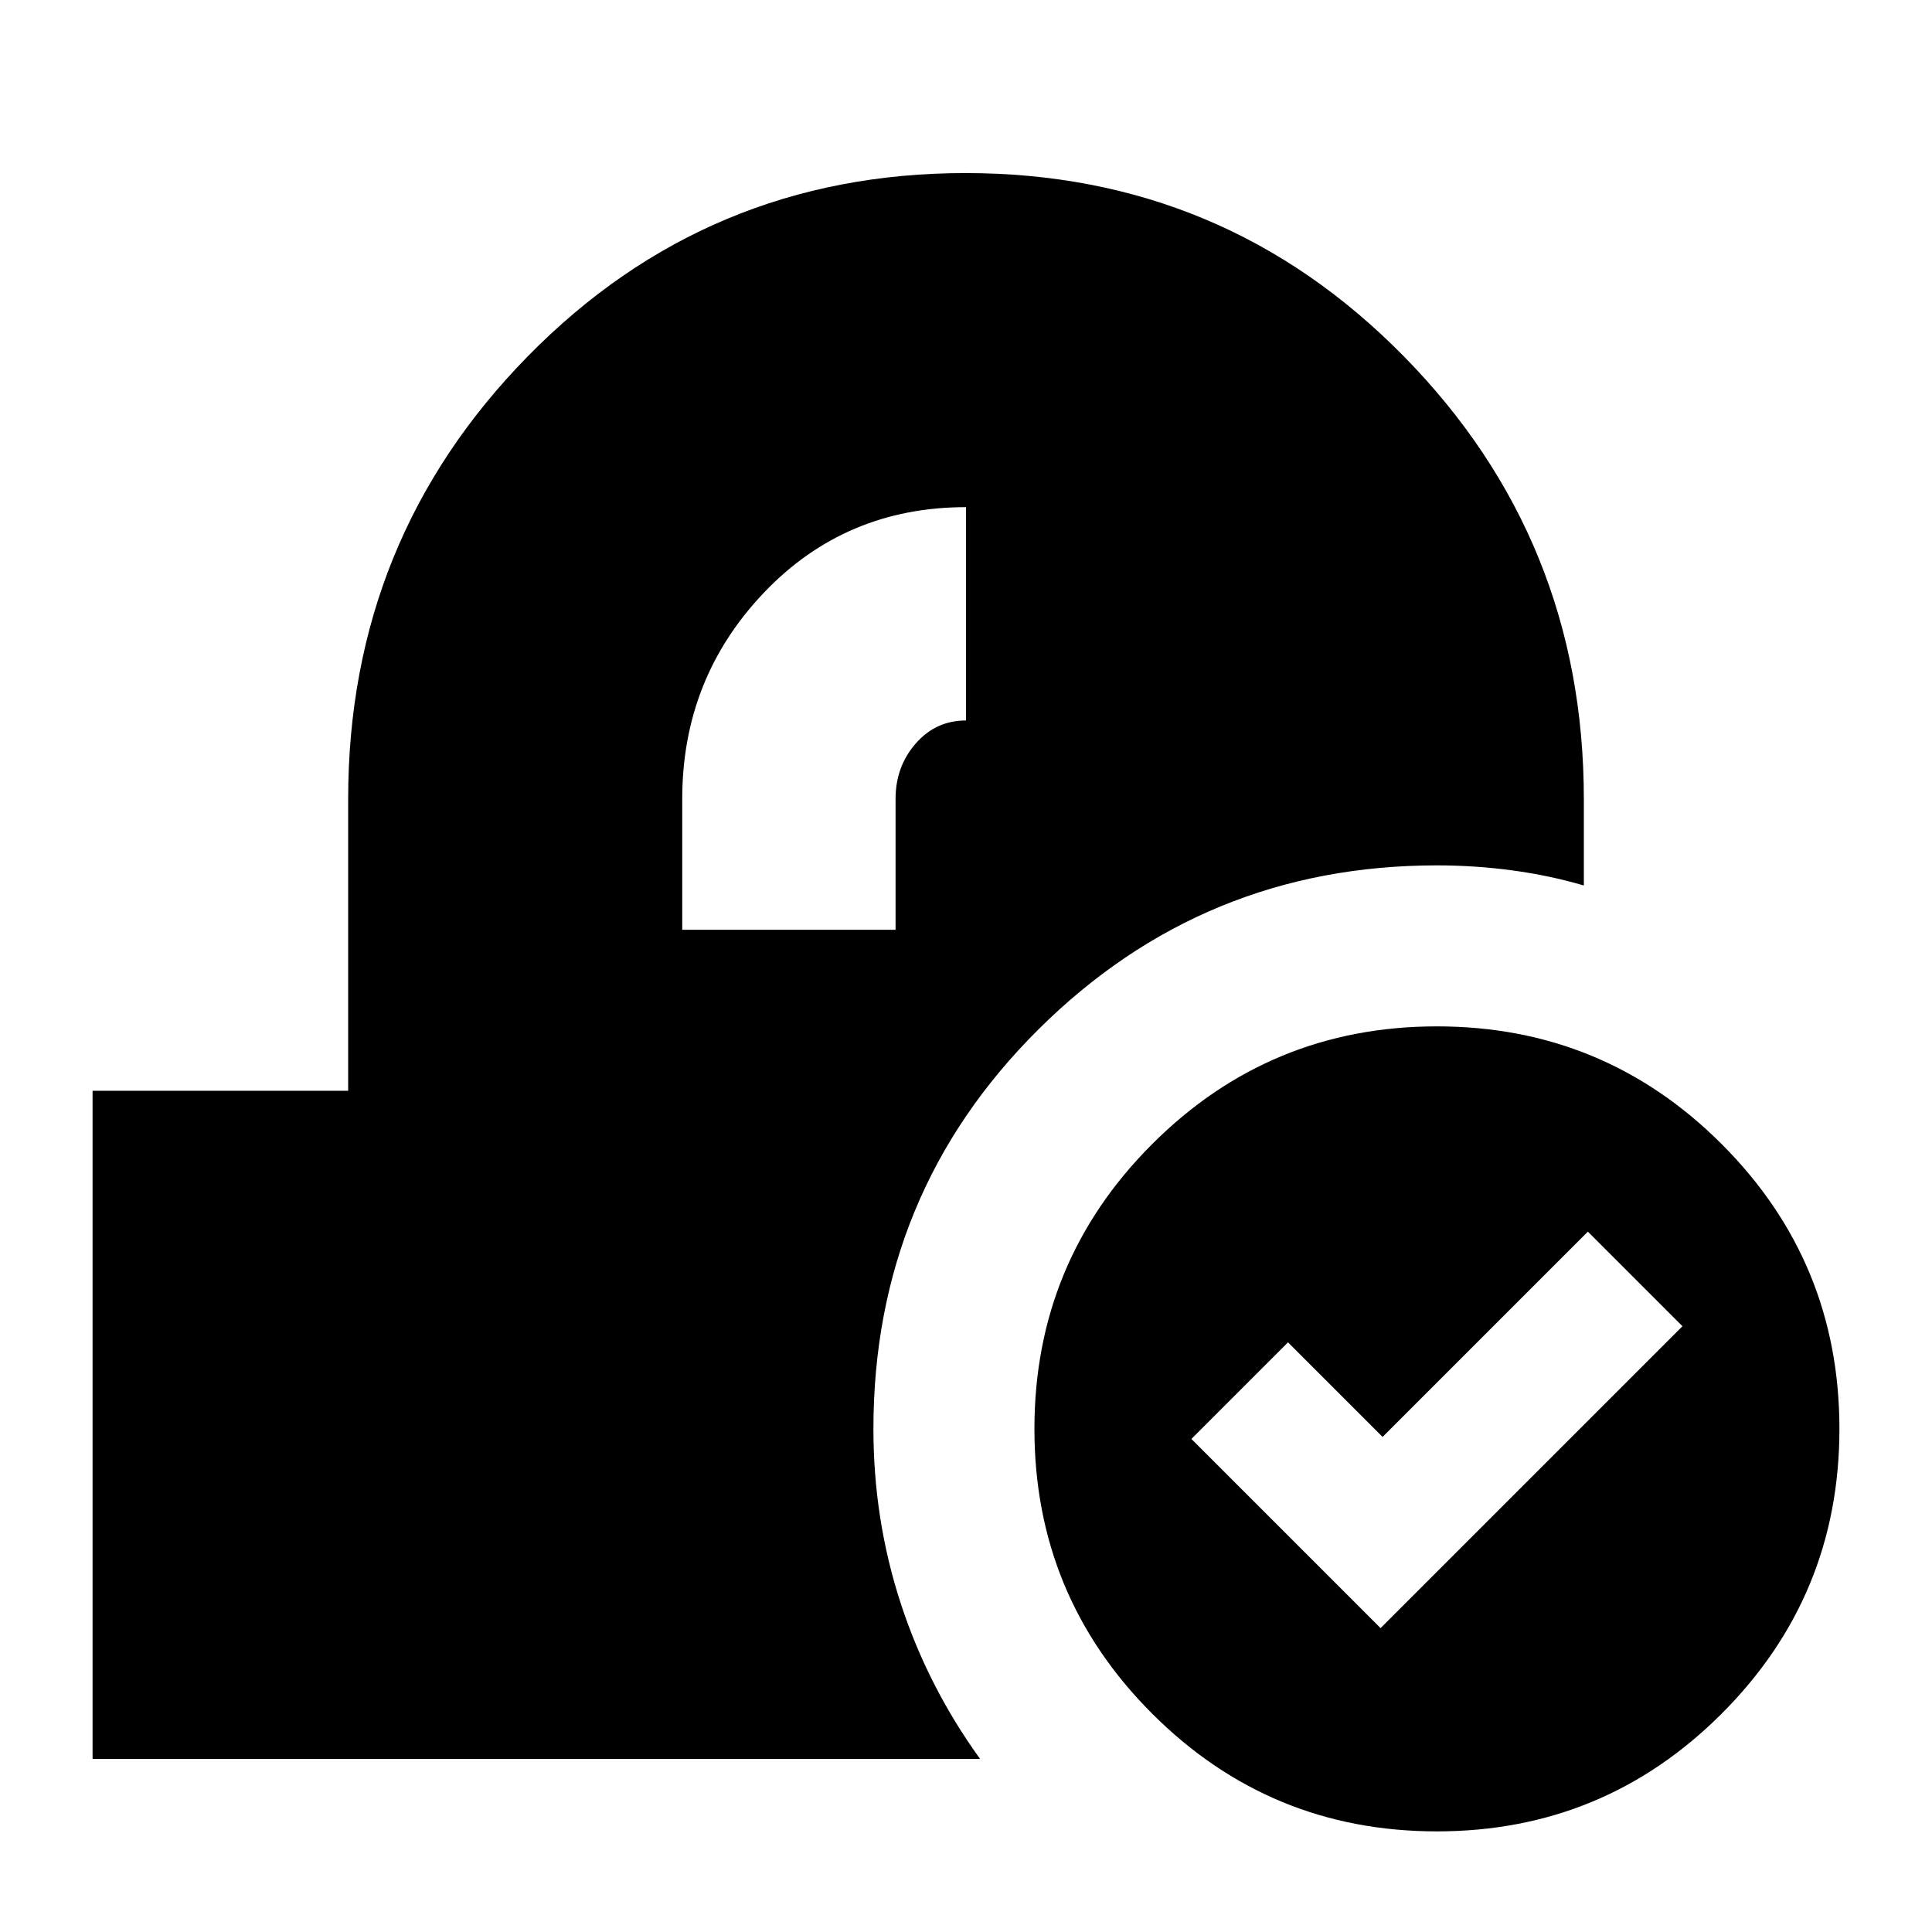 <svg xmlns="http://www.w3.org/2000/svg" height="24" viewBox="0 -960 960 960" width="24"><path d="M714-50q-83 0-141.5-58.5T514-250q0-83 58.5-141.5T714-450q83 0 141.5 58.5T914-250q0 83-58.5 141.5T714-50Zm-28-101 150-150-47-47-102 102-47-47-48 48 94 94ZM46-86v-332h127v-145q0-129 89.3-220t217.5-91q128.2 0 217.7 91T787-563v43q-17-5-35.5-7.5T714-530q-116 0-198 81.5T434-250q0 45 13.5 86.5T487-86H46Zm293-412h106v-65q0-16.09 10-27.54Q465-602 480-602v-106q-60 0-100.5 42.59Q339-622.81 339-563v65Z"/></svg>
